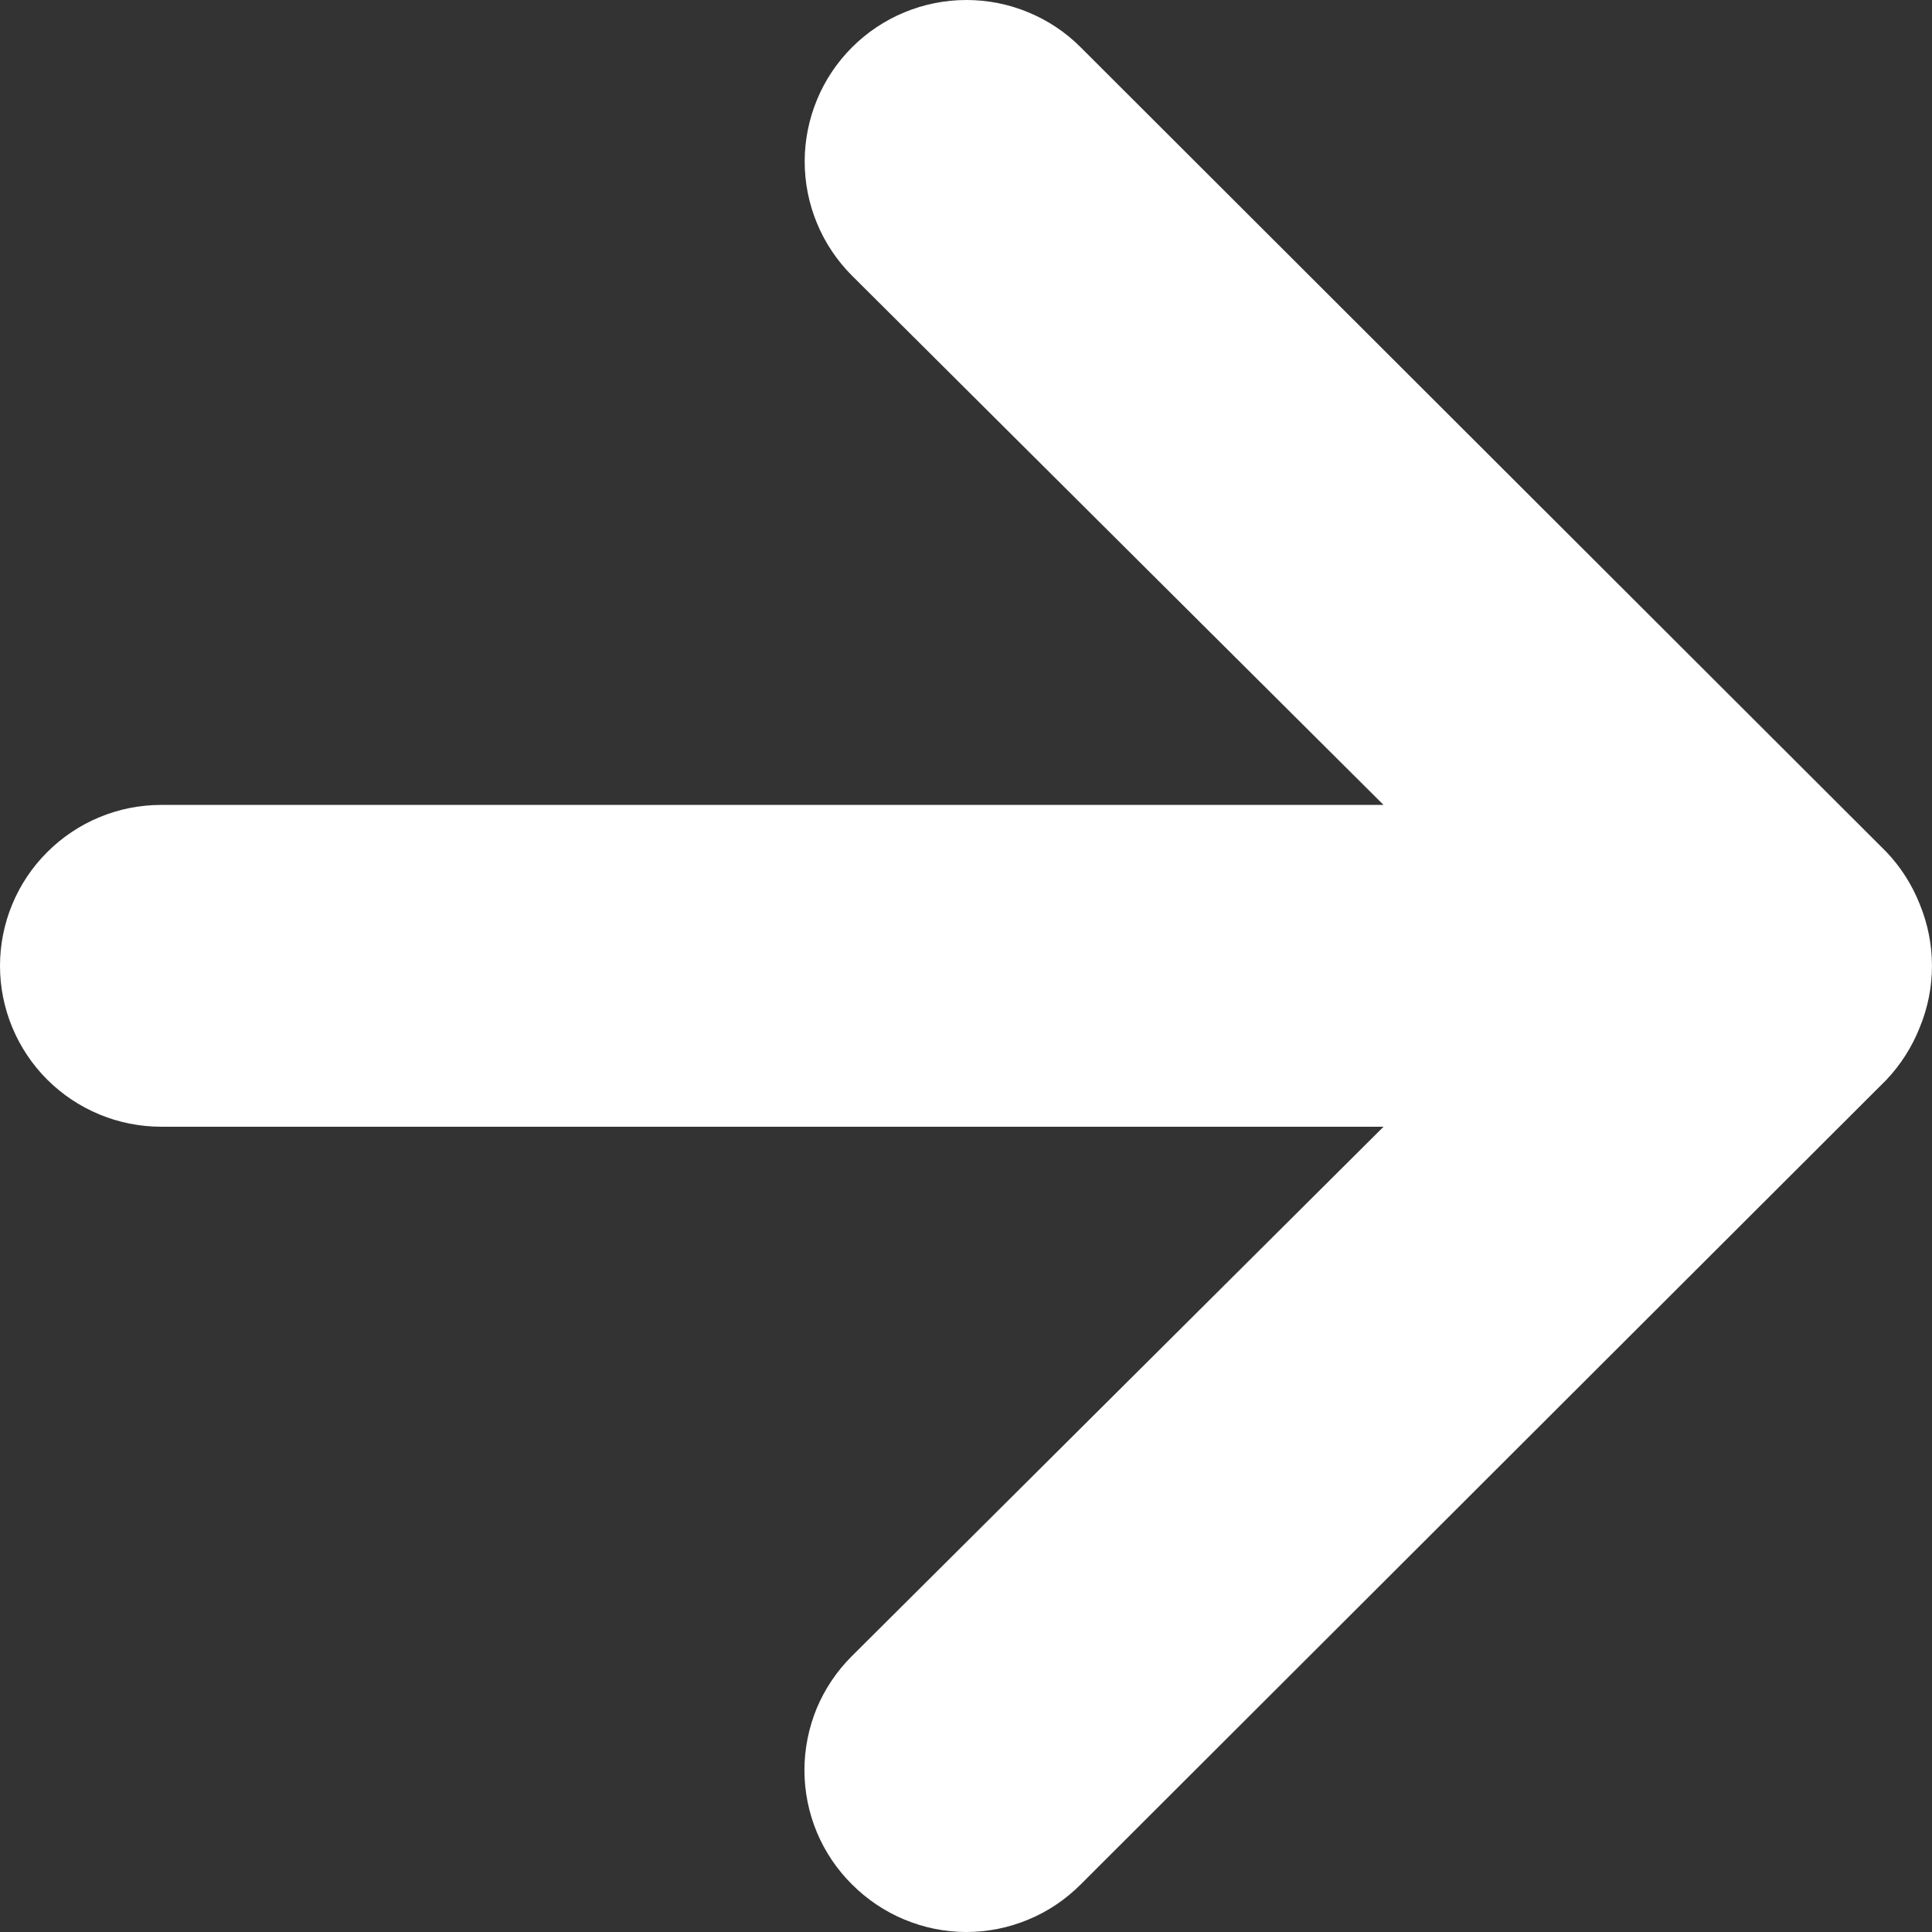 <svg width="16" height="16" viewBox="0 0 16 16" fill="none" xmlns="http://www.w3.org/2000/svg">
<rect x="0" y="0" width="16" height="16" fill="#333333" stroke="none"/>
<path d="M15.9 7.492C15.836 7.329 15.741 7.179 15.62 7.053L8.95 0.392C8.826 0.267 8.678 0.169 8.516 0.102C8.353 0.034 8.179 -0 8.003 -0C7.648 -0 7.307 0.141 7.056 0.392C6.932 0.516 6.833 0.663 6.766 0.826C6.699 0.988 6.664 1.162 6.664 1.337C6.664 1.692 6.805 2.032 7.056 2.283L11.458 6.666H1.334C0.98 6.666 0.641 6.807 0.391 7.057C0.141 7.306 0 7.645 0 7.999C0 8.352 0.141 8.691 0.391 8.941C0.641 9.19 0.98 9.331 1.334 9.331H11.458L7.056 13.714C6.931 13.838 6.832 13.985 6.764 14.147C6.697 14.31 6.662 14.484 6.662 14.66C6.662 14.836 6.697 15.01 6.764 15.172C6.832 15.335 6.931 15.482 7.056 15.606C7.18 15.73 7.328 15.83 7.49 15.897C7.653 15.965 7.827 16 8.003 16C8.179 16 8.354 15.965 8.516 15.897C8.679 15.83 8.826 15.73 8.95 15.606L15.62 8.945C15.741 8.818 15.836 8.668 15.9 8.505C16.033 8.181 16.033 7.817 15.9 7.492Z" fill="white"/>
</svg>

